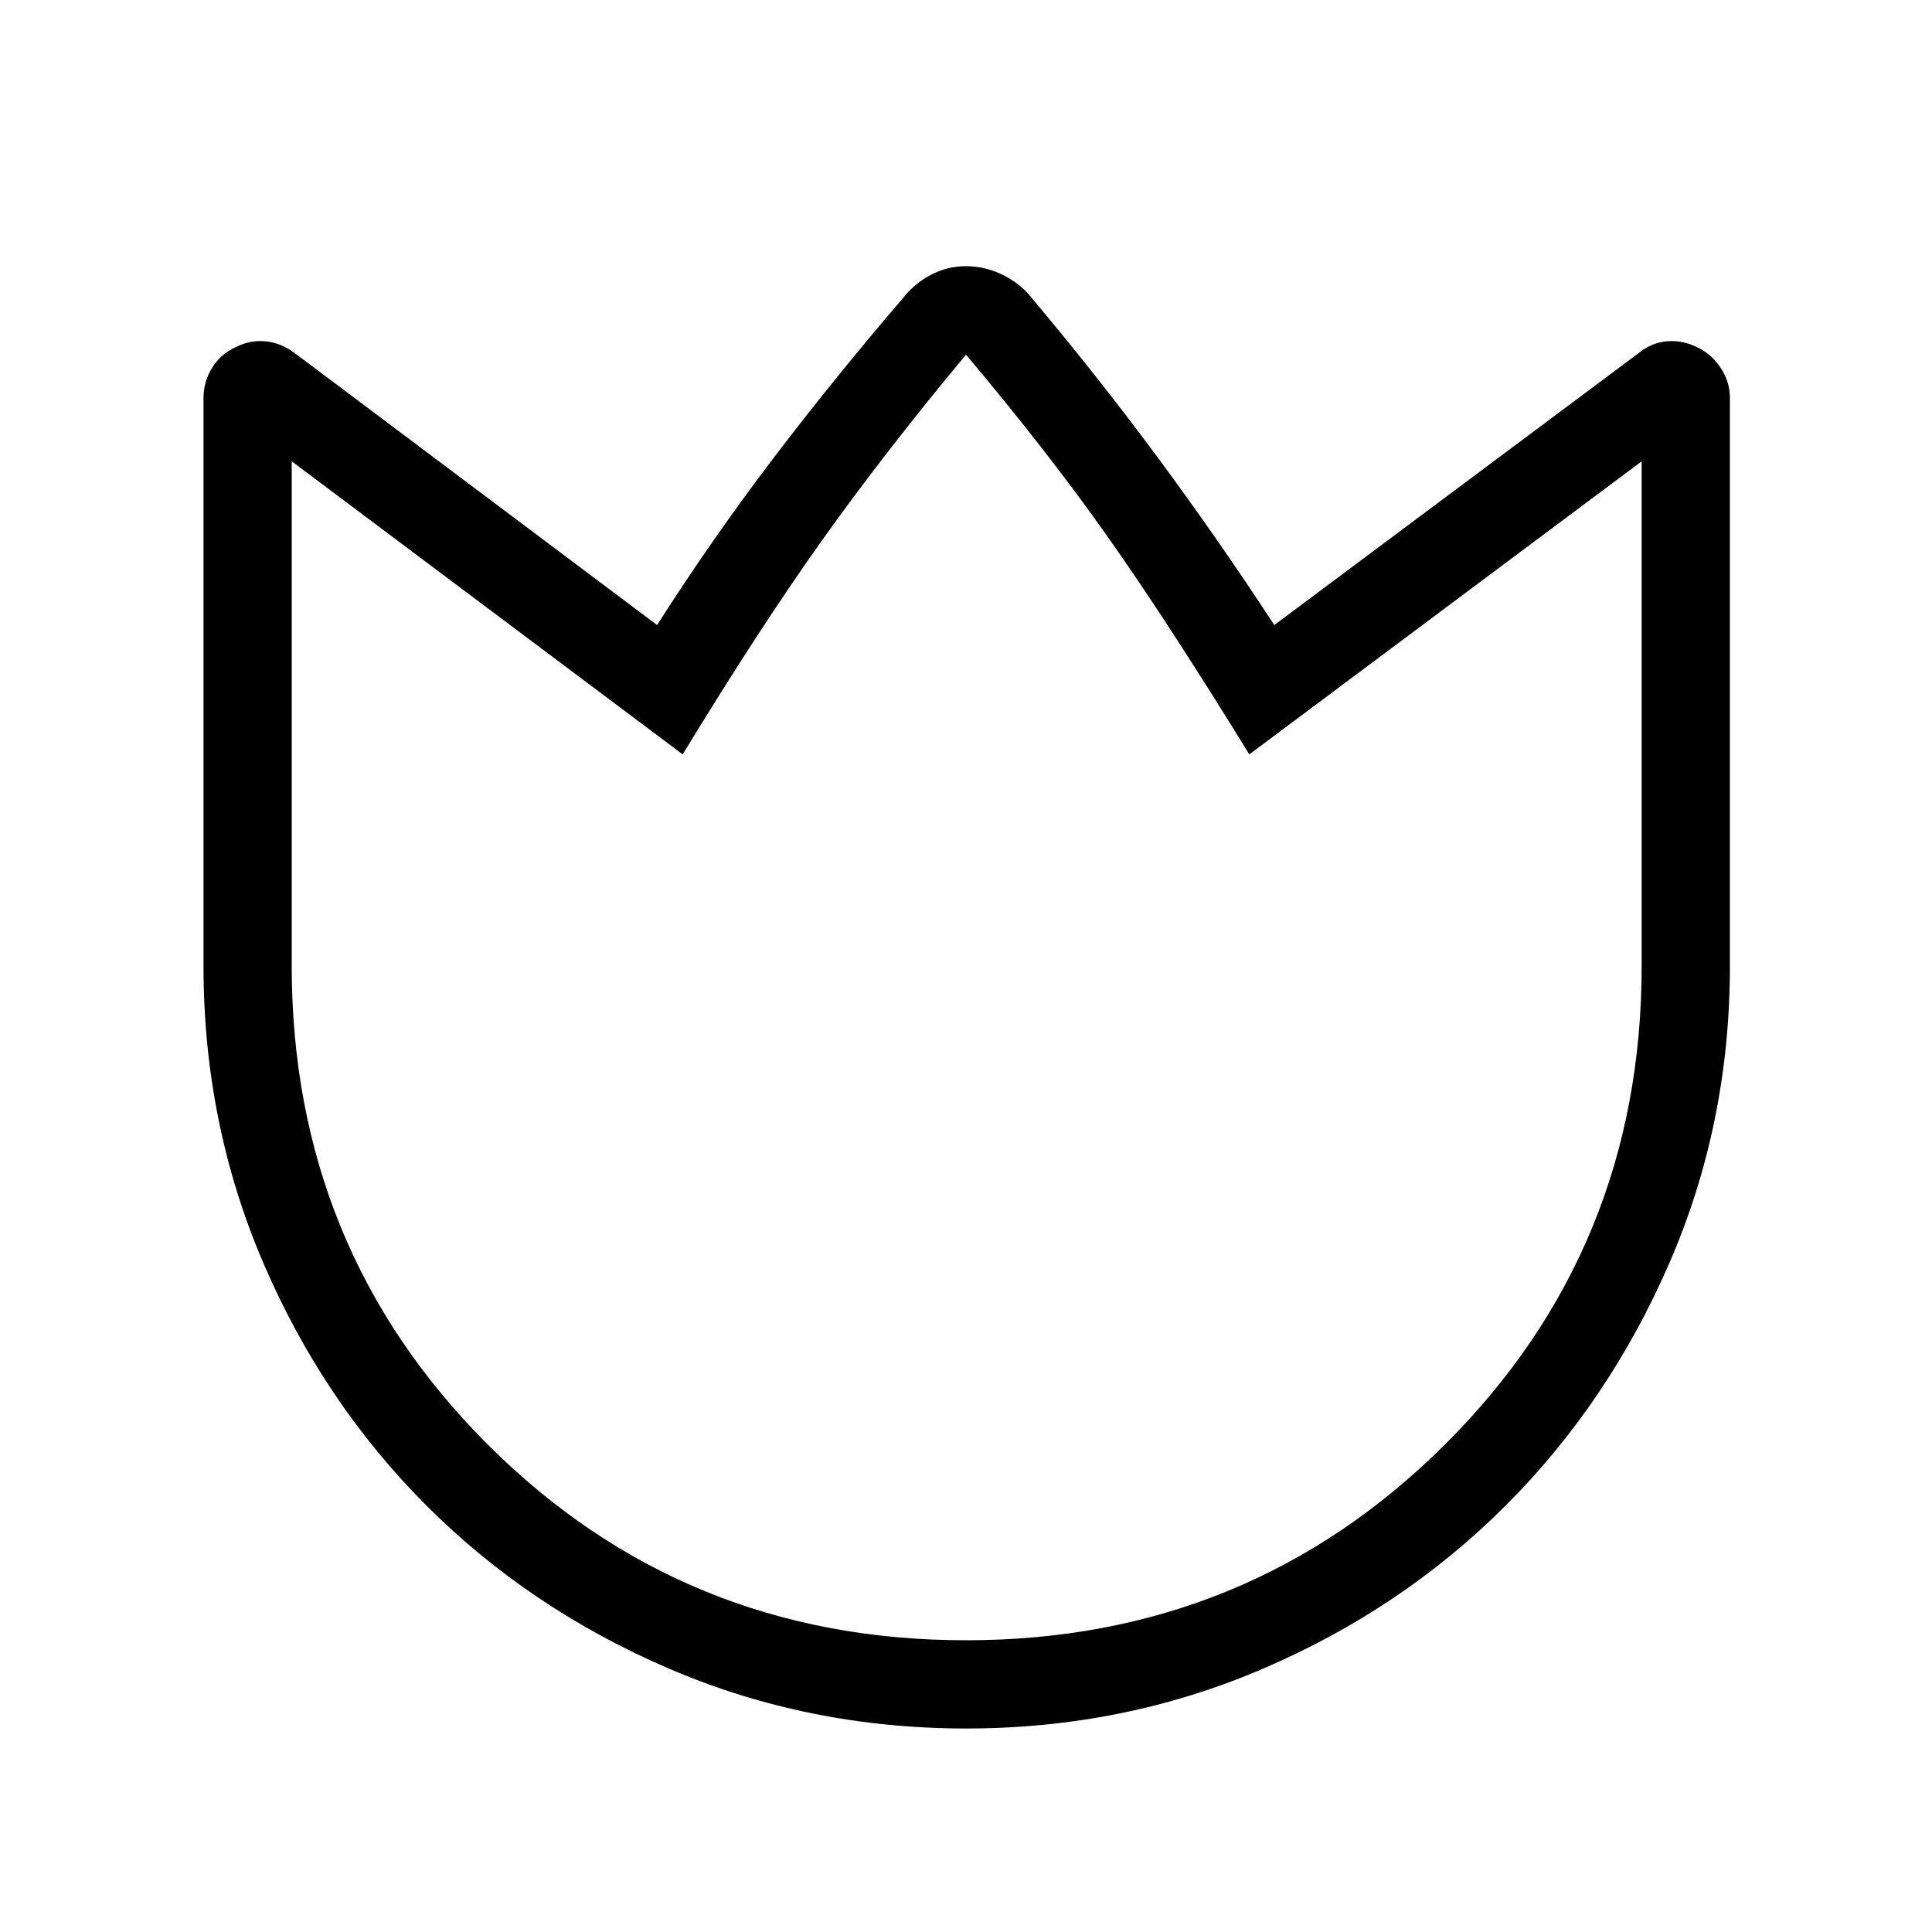 <svg xmlns="http://www.w3.org/2000/svg" height="48" viewBox="0 -960 960 960" width="48"><path d="M512.35-812.31q33.26 39.54 63.12 79.91 29.86 40.36 57.72 82.98l181.54-135.5q6.18-4.92 13.8-5.52 7.62-.6 14.93 3.06 6.92 3.27 11.52 10.16 4.6 6.88 4.6 14.92V-480q0 78.33-30.07 147.57t-81.38 120.55q-51.3 51.31-120.53 81.04-69.23 29.72-147.55 29.72-78.32 0-147.57-29.72-69.26-29.73-120.58-81.04-51.31-51.31-81.05-120.55-29.73-69.24-29.73-147.57v-282.33q0-7.94 4.25-14.86 4.25-6.92 11.55-10.19 6.93-3.66 14.55-3.06 7.62.6 14.49 5.52l180.54 135.5q27.16-42.62 57.72-82.79 30.55-40.17 64.51-79.71 5.51-7.08 13.69-11.45 8.18-4.36 17.58-4.36 9.4 0 18.07 4.22 8.68 4.21 14.28 11.2ZM480-144.96q140.37 0 238.05-97.33 97.68-97.34 97.68-237.71v-250.77L620.77-585.15q-40.23-65.39-70.12-107.79-29.88-42.41-70.65-90.83-40.77 49-71.85 92.69-31.07 43.7-68.92 105.93L144.96-730.77V-480q0 140.37 97.33 237.71 97.34 97.33 237.71 97.33Zm0-320Z"/></svg>